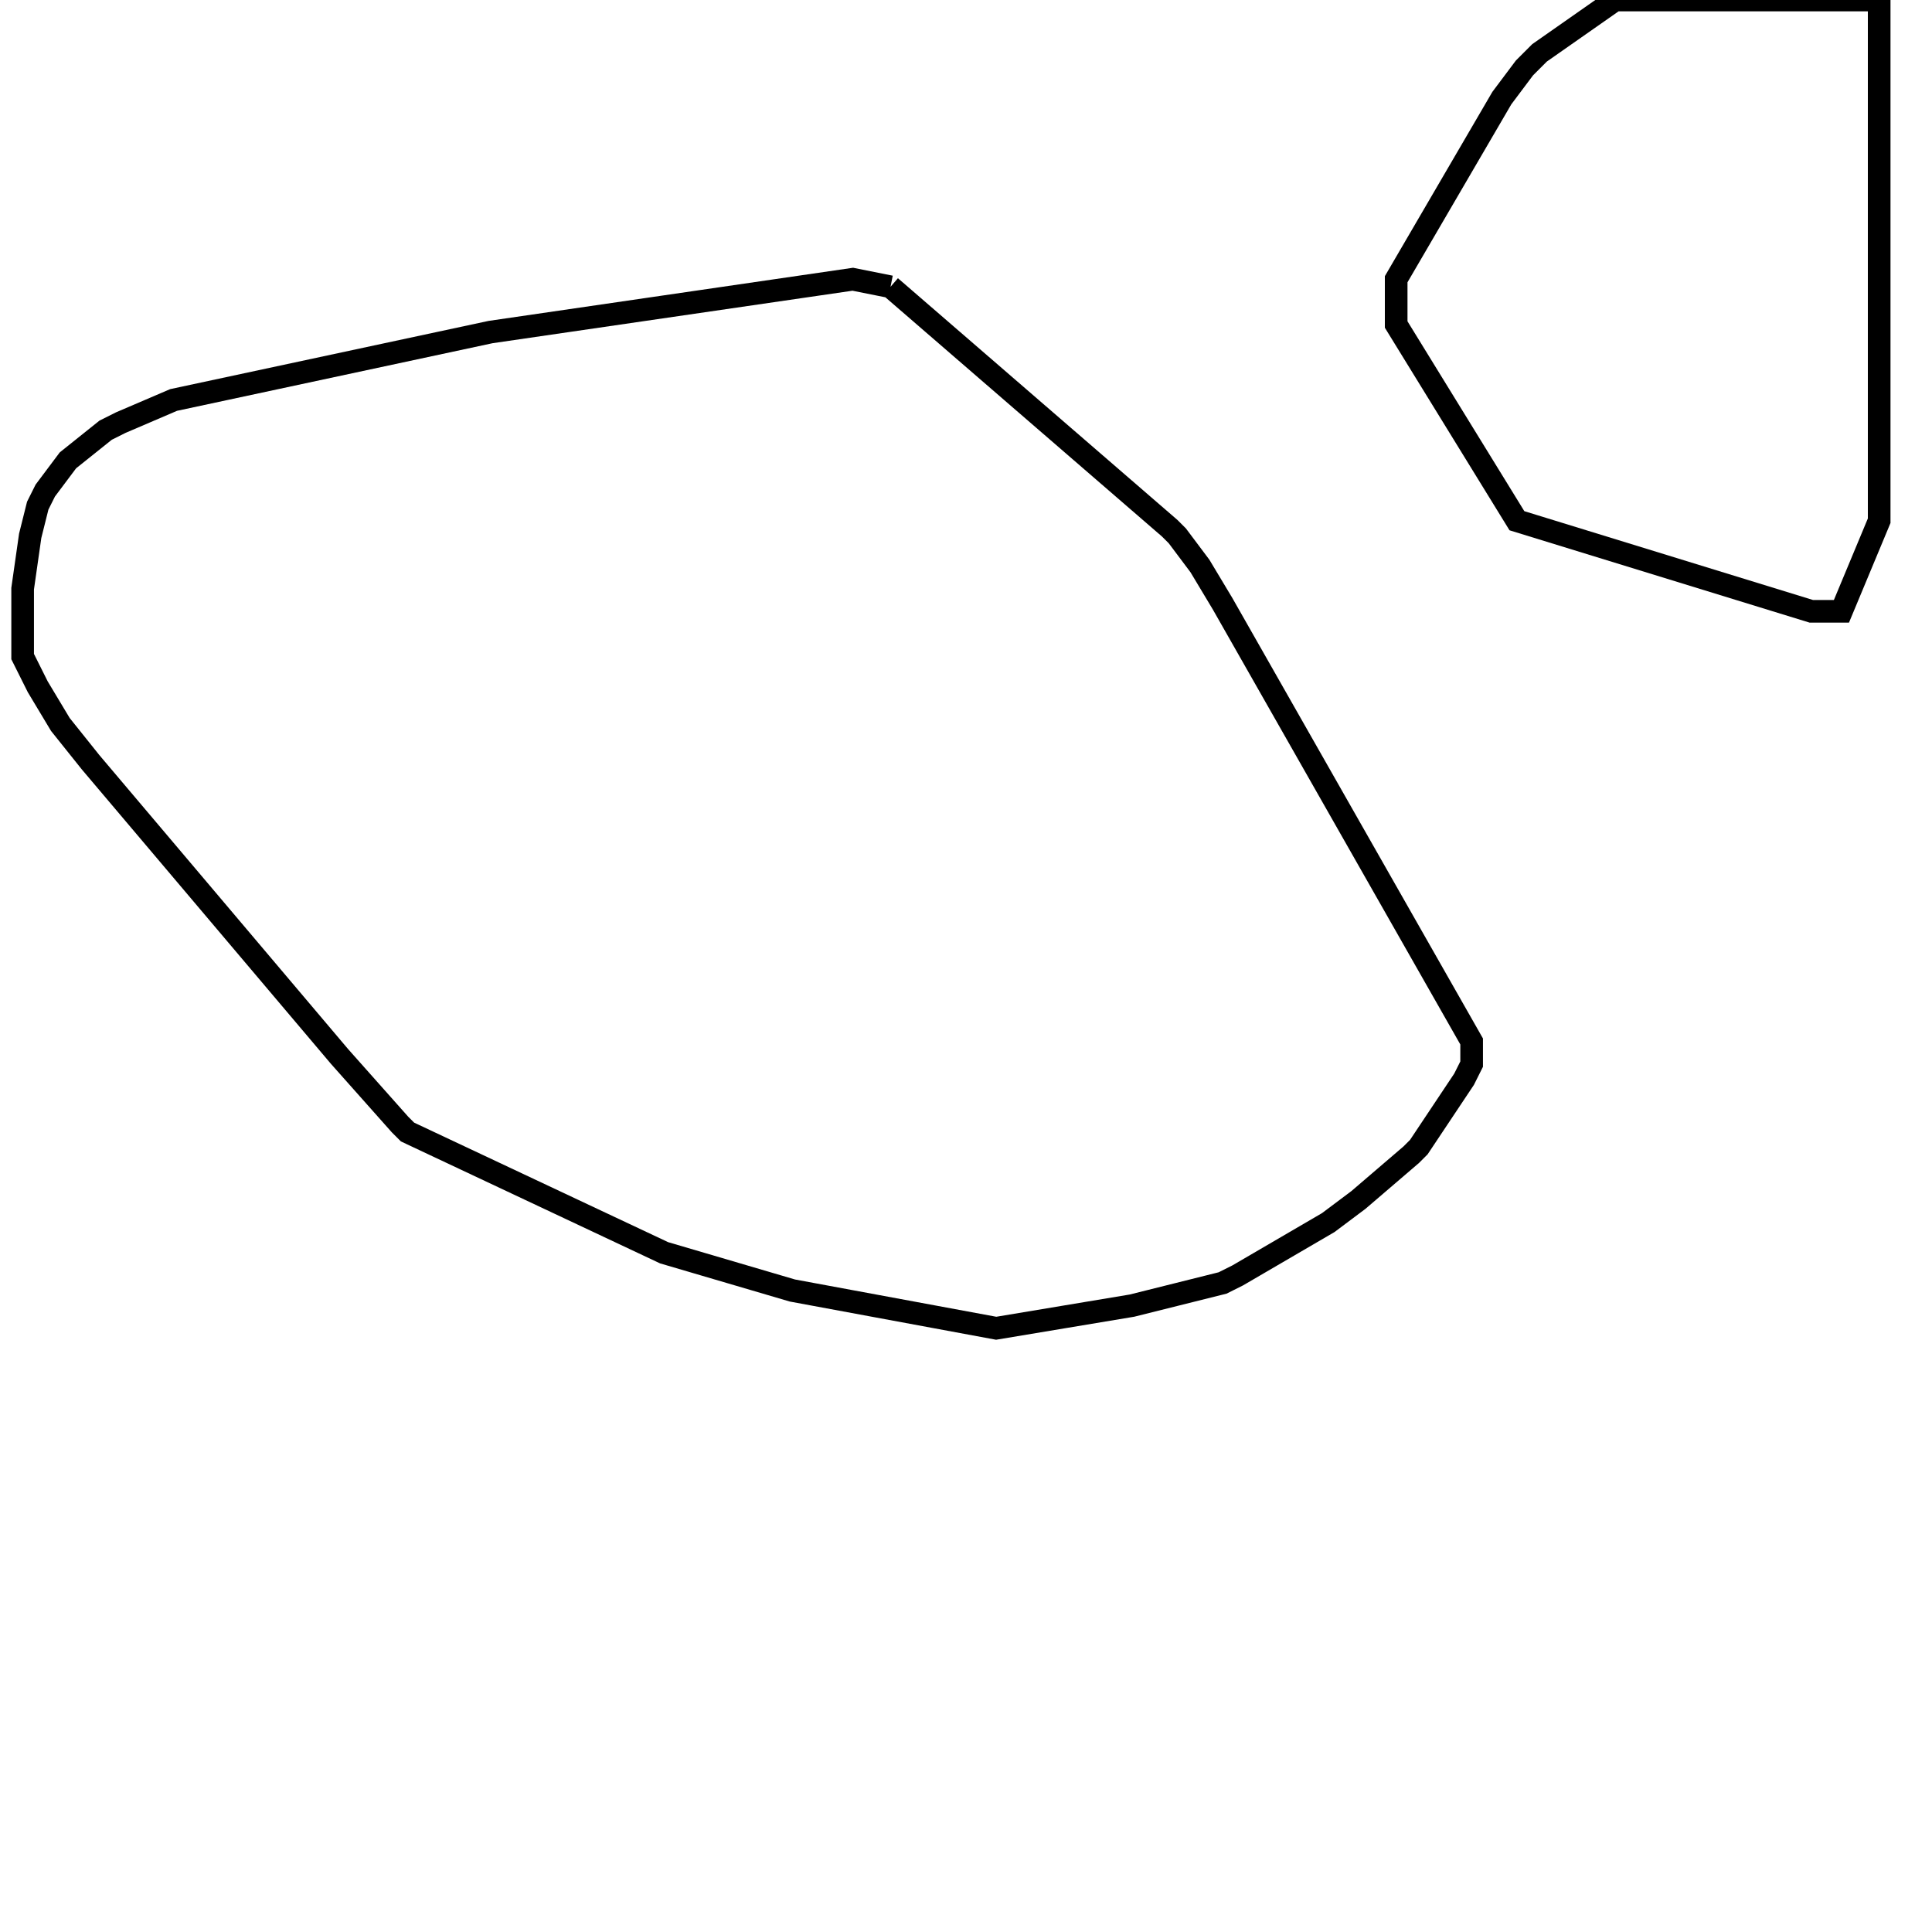 <svg width="256" height="256" xmlns="http://www.w3.org/2000/svg" fill-opacity="0" stroke="black" stroke-width="3" ><path d="M118 38 155 70 156 71 159 75 162 80 195 138 195 141 194 143 188 152 187 153 180 159 176 162 164 169 162 170 150 173 132 176 105 171 88 166 54 150 53 149 45 140 12 101 8 96 5 91 3 87 3 78 4 71 5 67 6 65 9 61 14 57 16 56 23 53 65 44 113 37 118 38 "/><path d="M249 0 249 69 244 81 240 81 201 69 185 43 185 37 199 13 202 9 204 7 214 0 249 0 "/></svg>